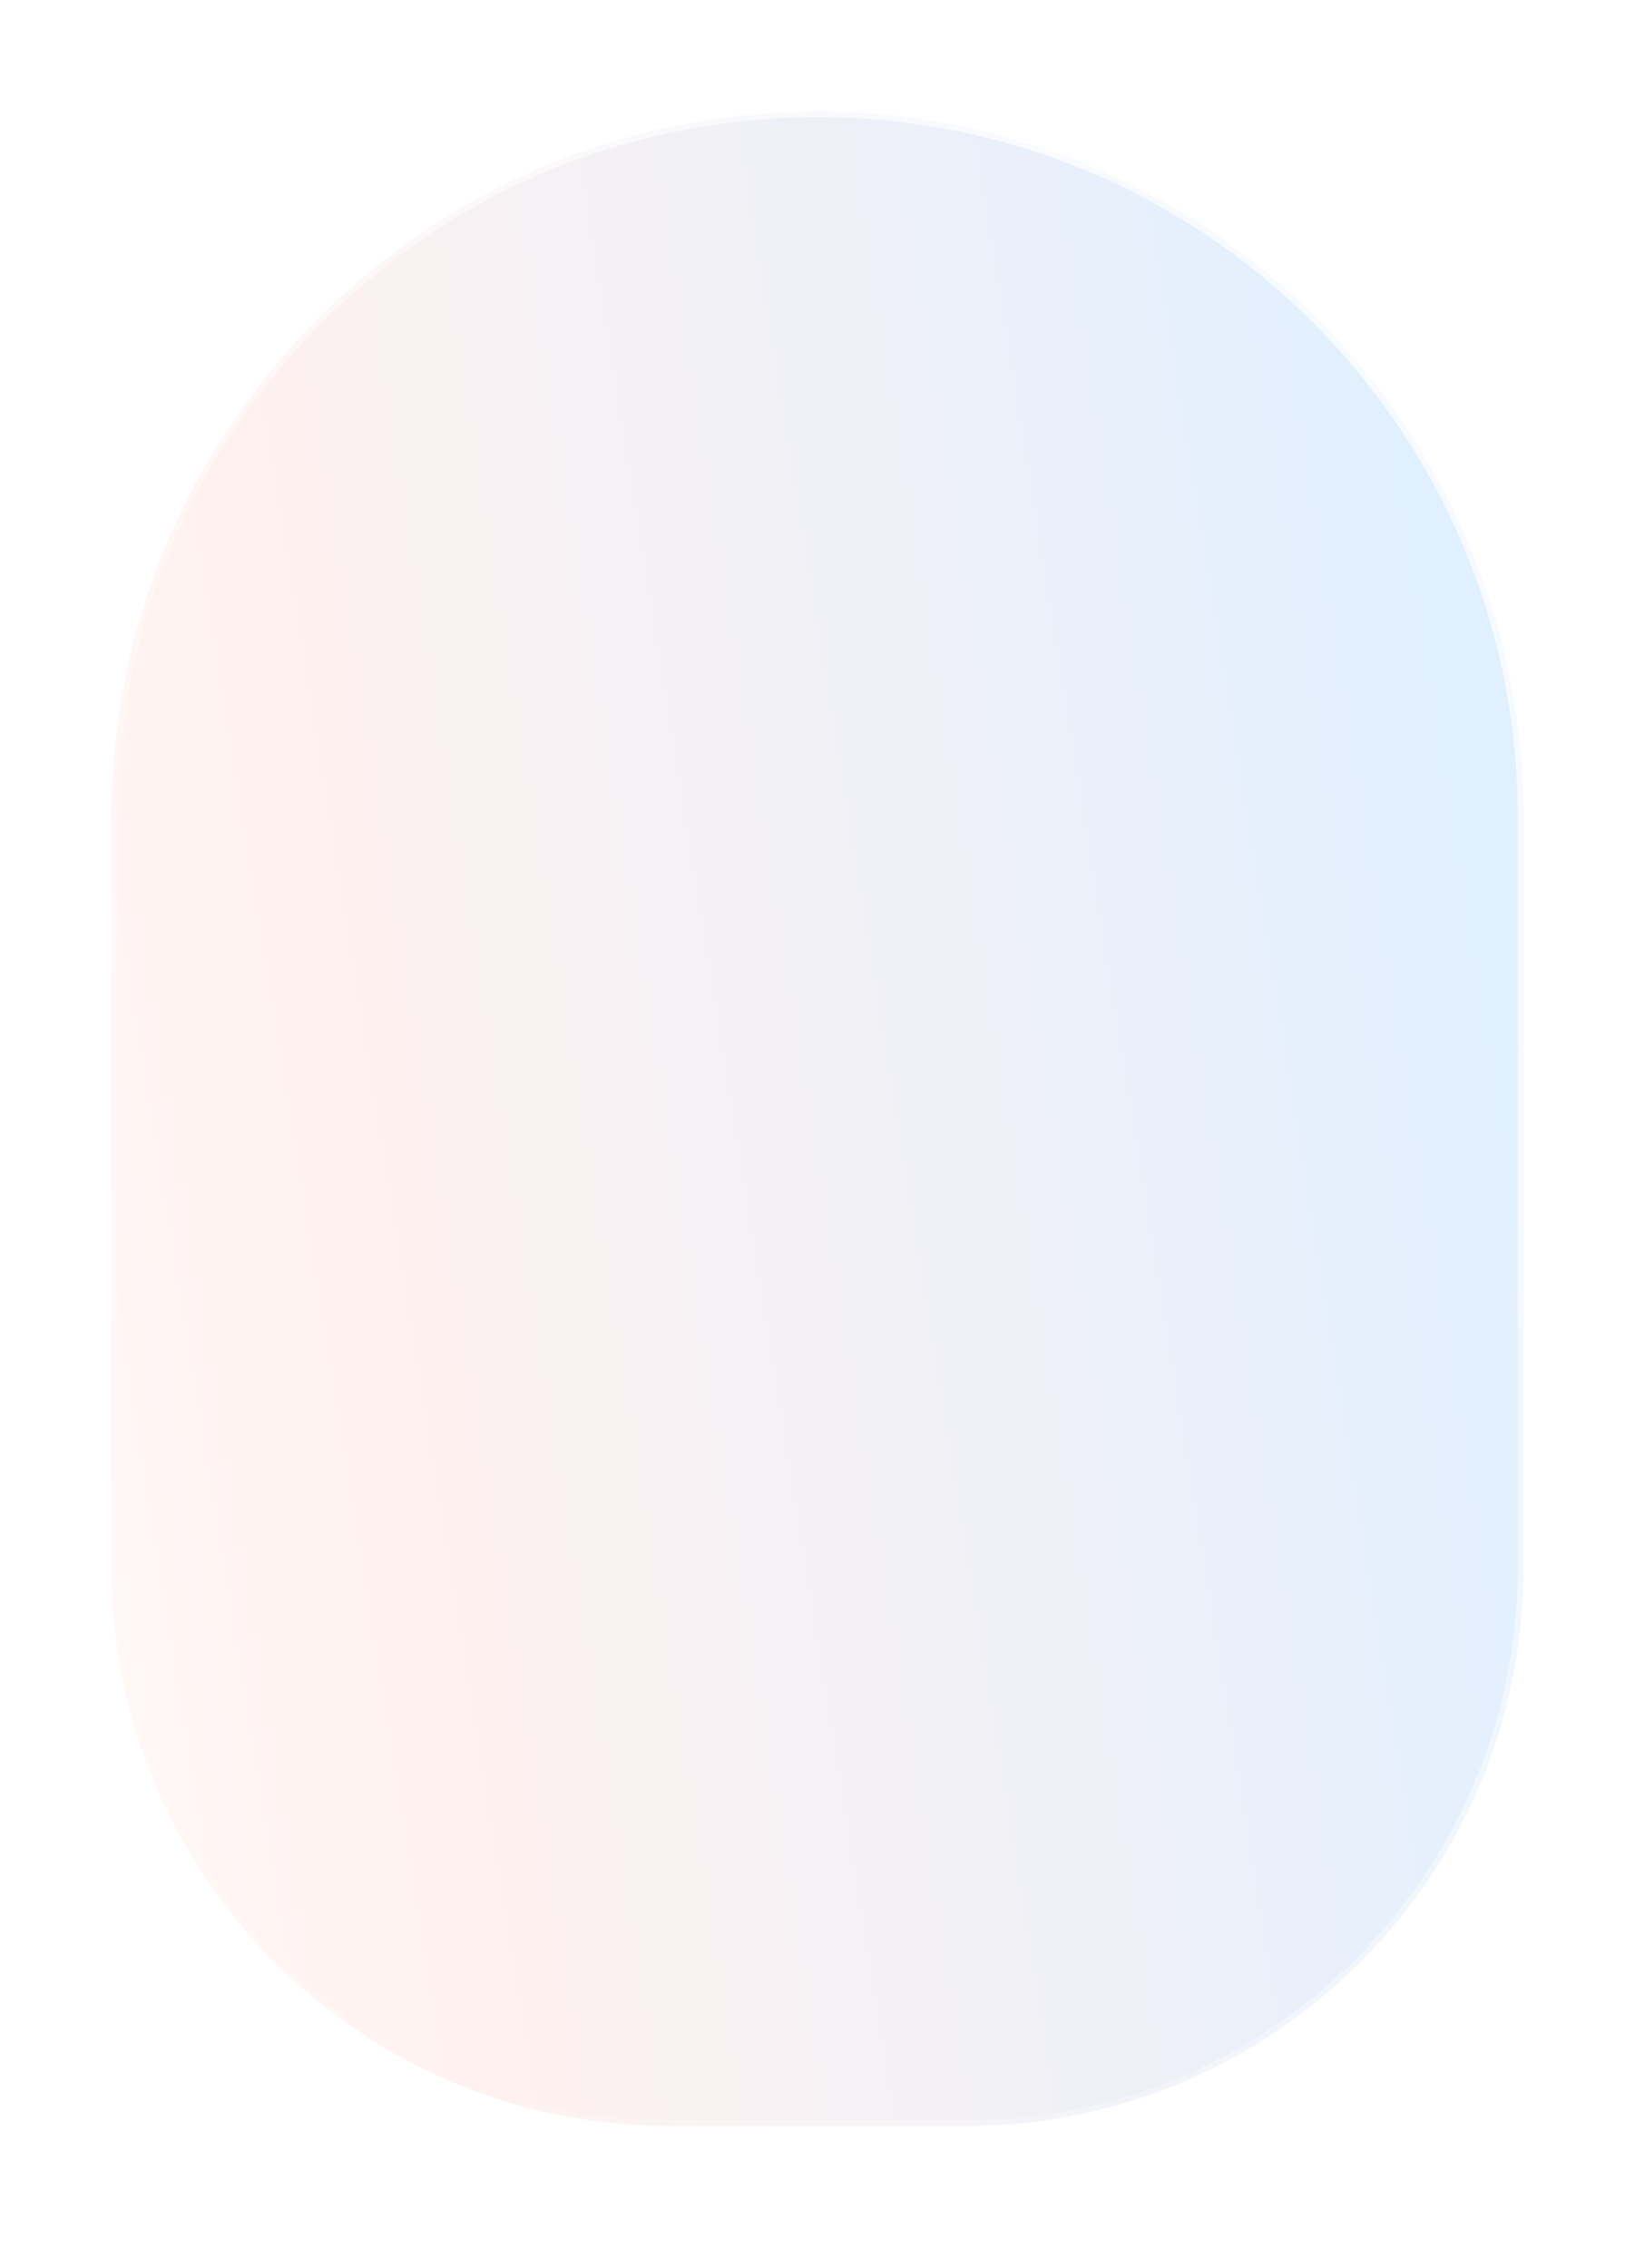 <svg width="586" height="813" viewBox="0 0 586 813" fill="none" xmlns="http://www.w3.org/2000/svg">
<path d="M2.5 316C2.5 155.561 132.561 25.5 293 25.5C453.439 25.5 583.5 155.561 583.5 316V613C583.5 723.181 494.181 812.5 384 812.5H202C91.819 812.5 2.5 723.181 2.5 613V316Z" stroke="url(#paint0_linear_260_633)"/>
<g filter="url(#filter0_d_260_633)">
<path d="M40 313C40 173.272 153.272 60 293 60C432.728 60 546 173.272 546 313V582C546 692.457 456.457 782 346 782H240C129.543 782 40 692.457 40 582V313Z" fill="url(#paint1_linear_260_633)"/>
<path d="M41 313C41 173.824 153.824 61 293 61C432.176 61 545 173.824 545 313V582C545 691.905 455.905 781 346 781H240C130.095 781 41 691.905 41 582V313Z" stroke="url(#paint2_linear_260_633)" stroke-width="2"/>
</g>
<defs>
<filter id="filter0_d_260_633" x="0" y="0" width="586" height="802" filterUnits="userSpaceOnUse" color-interpolation-filters="sRGB">
<feFlood flood-opacity="0" result="BackgroundImageFix"/>
<feColorMatrix in="SourceAlpha" type="matrix" values="0 0 0 0 0 0 0 0 0 0 0 0 0 0 0 0 0 0 127 0" result="hardAlpha"/>
<feOffset dy="-20"/>
<feGaussianBlur stdDeviation="20"/>
<feComposite in2="hardAlpha" operator="out"/>
<feColorMatrix type="matrix" values="0 0 0 0 0.079 0 0 0 0 0.133 0 0 0 0 0.237 0 0 0 0.03 0"/>
<feBlend mode="normal" in2="BackgroundImageFix" result="effect1_dropShadow_260_633"/>
<feBlend mode="normal" in="SourceGraphic" in2="effect1_dropShadow_260_633" result="shape"/>
</filter>
<linearGradient id="paint0_linear_260_633" x1="327" y1="25" x2="341.924" y2="547.231" gradientUnits="userSpaceOnUse">
<stop stop-color="white"/>
<stop offset="1" stop-color="white" stop-opacity="0.1"/>
</linearGradient>
<linearGradient id="paint1_linear_260_633" x1="-205" y1="-87.999" x2="457.966" y2="-194.608" gradientUnits="userSpaceOnUse">
<stop stop-color="white"/>
<stop offset="0.348" stop-color="#FFF1EF"/>
<stop offset="1" stop-color="#E0F0FF"/>
</linearGradient>
<linearGradient id="paint2_linear_260_633" x1="697" y1="22" x2="25" y2="578" gradientUnits="userSpaceOnUse">
<stop stop-color="white"/>
<stop offset="1" stop-color="white" stop-opacity="0.1"/>
</linearGradient>
</defs>
</svg>

